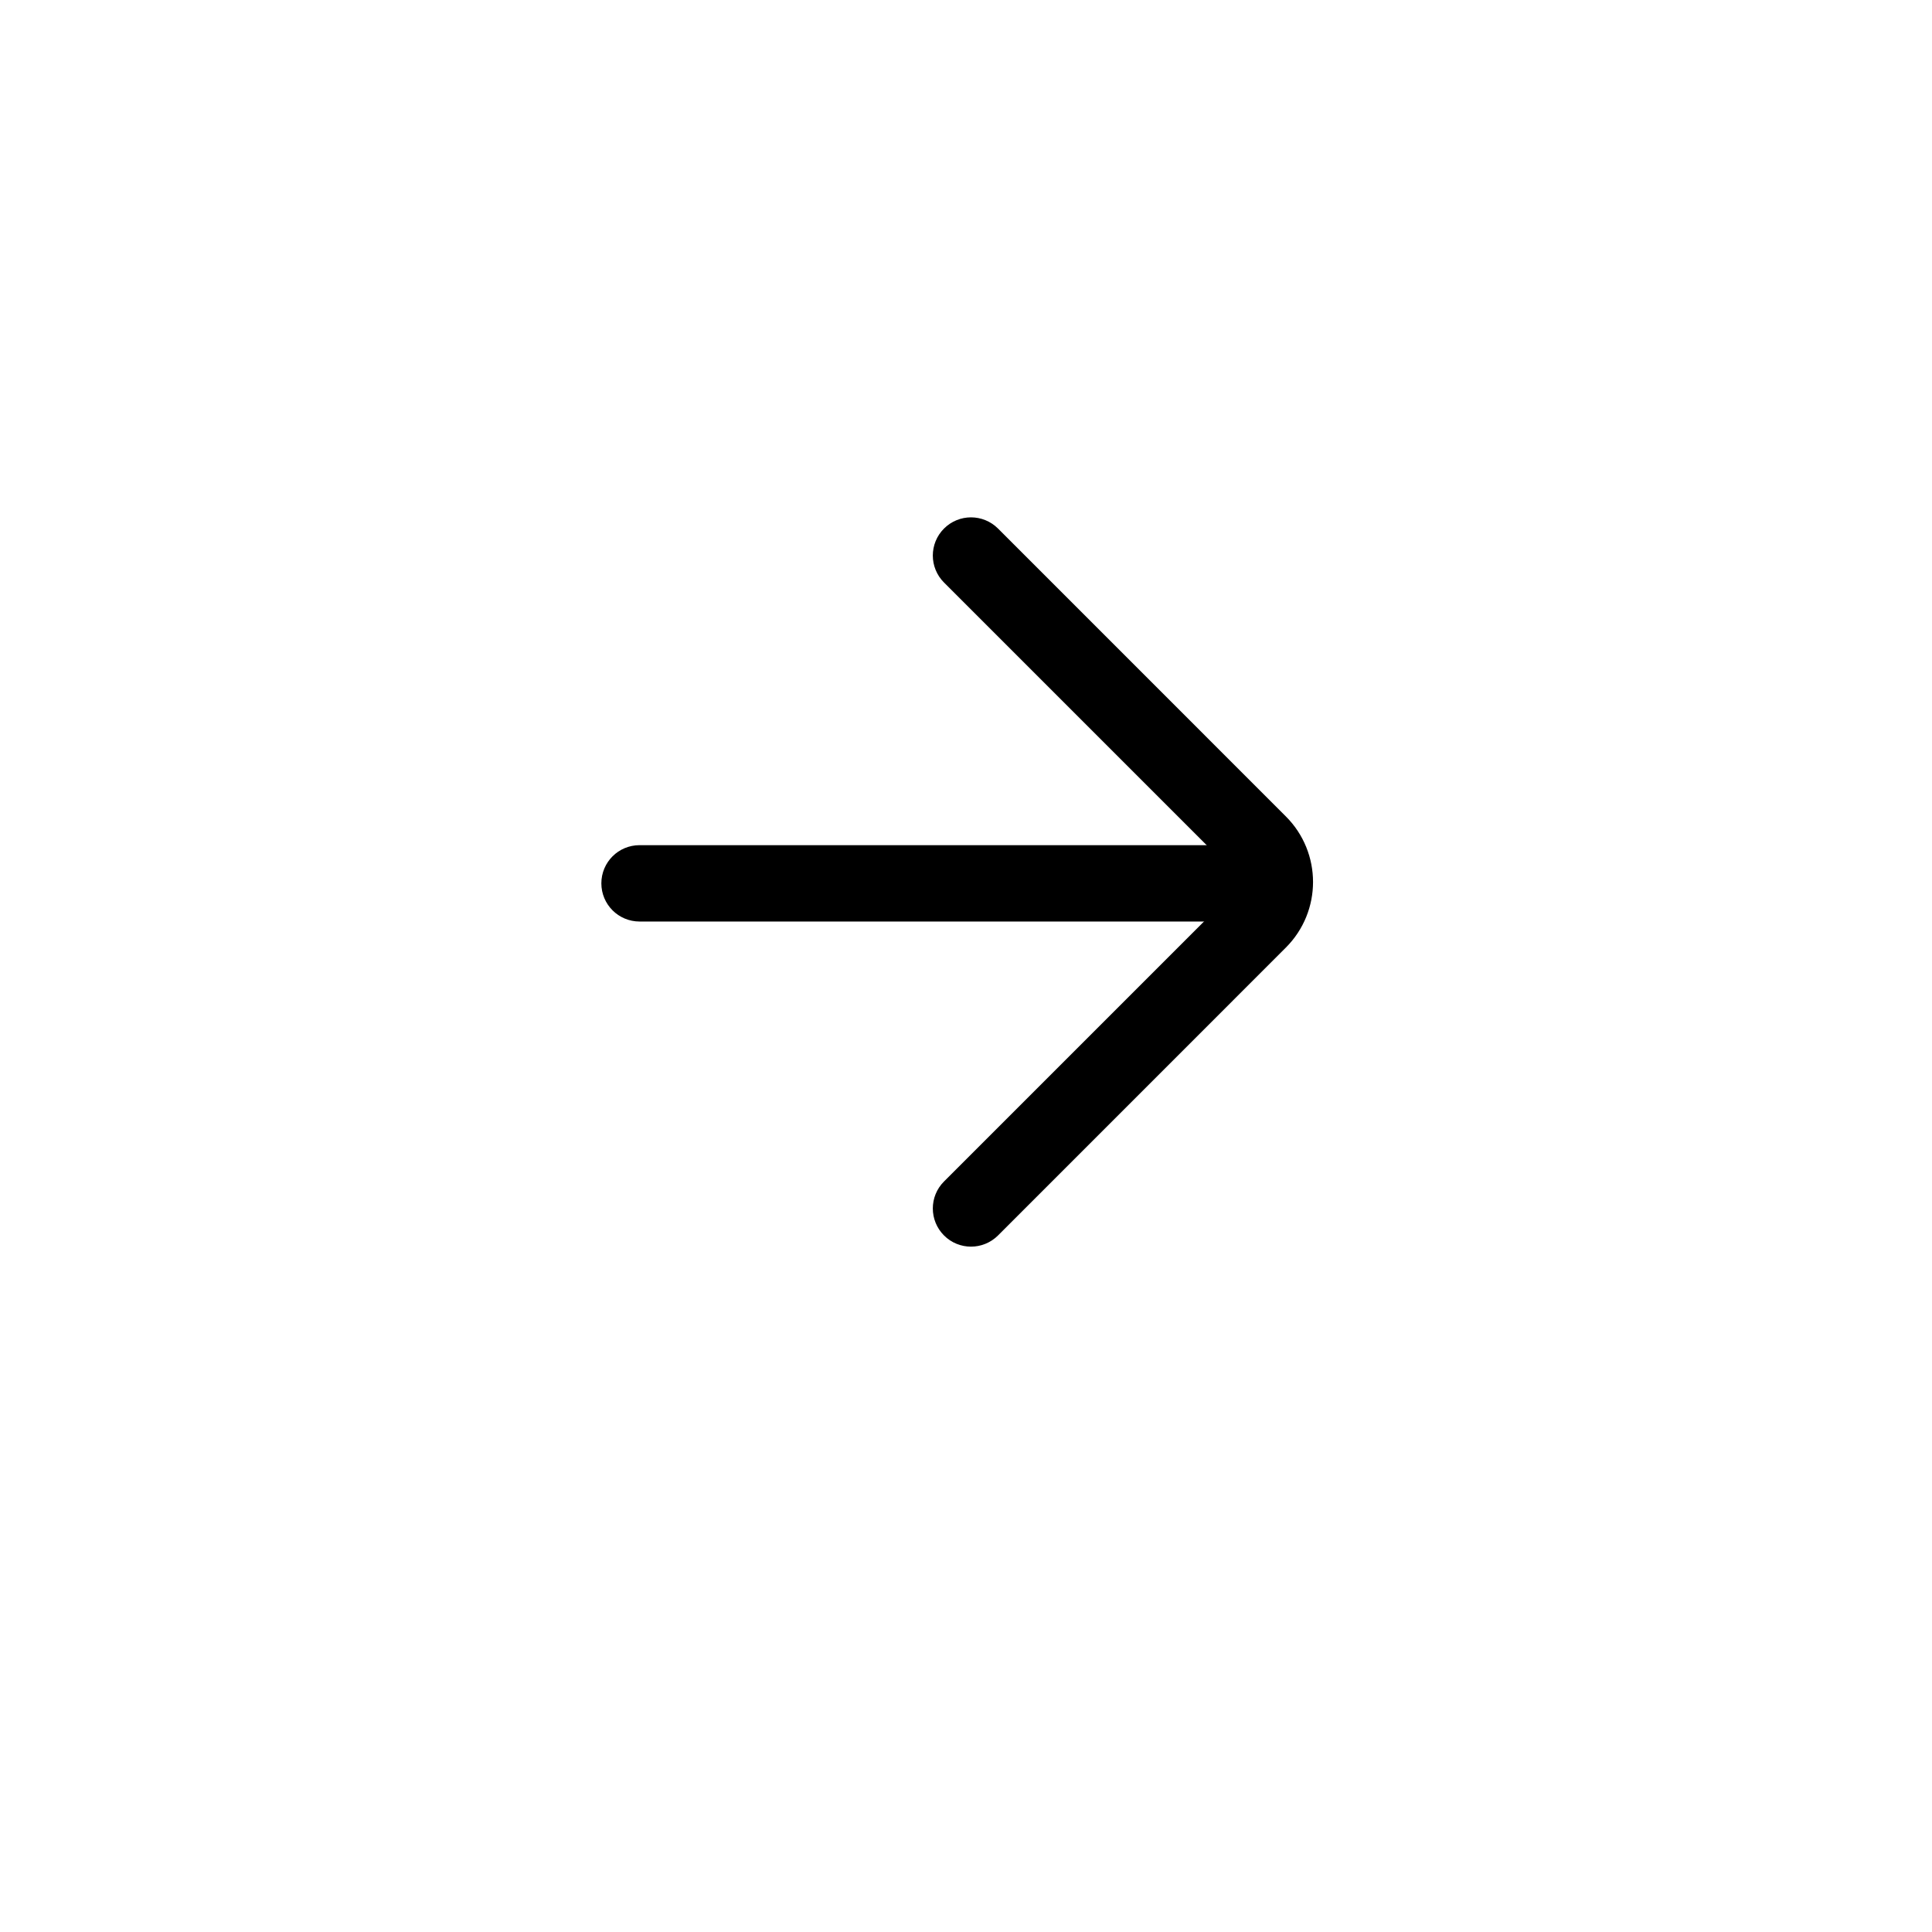 <svg width="46" height="46" viewBox="0 0 46 46" fill="none" xmlns="http://www.w3.org/2000/svg">
<g filter="url(#filter0_d)">
<circle cx="23" cy="21" r="18" fill="white"/>
</g>
<path fill-rule="evenodd" clip-rule="evenodd" d="M30.125 21.441H15.227C15.001 21.441 14.818 21.258 14.818 21.032C14.818 20.805 15.001 20.623 15.227 20.623H30.125C30.352 20.623 30.534 20.805 30.534 21.032C30.534 21.258 30.352 21.441 30.125 21.441Z" fill="#070C2C"/>
<path d="M30.125 21.441H15.227C15.001 21.441 14.818 21.258 14.818 21.032C14.818 20.805 15.001 20.623 15.227 20.623H30.125C30.352 20.623 30.534 20.805 30.534 21.032C30.534 21.258 30.352 21.441 30.125 21.441" stroke="black"/>
<path fill-rule="evenodd" clip-rule="evenodd" d="M23.119 29.182C23.014 29.182 22.909 29.142 22.83 29.062C22.67 28.902 22.67 28.643 22.83 28.484L29.687 21.627C30.032 21.281 30.032 20.718 29.687 20.373L22.83 13.516C22.67 13.356 22.67 13.098 22.83 12.938C22.99 12.778 23.248 12.778 23.409 12.938L30.264 19.794C30.929 20.459 30.929 21.54 30.264 22.206L23.409 29.062C23.329 29.142 23.223 29.182 23.119 29.182Z" fill="#070C2C"/>
<path d="M23.119 29.182C23.014 29.182 22.909 29.142 22.83 29.062C22.67 28.902 22.67 28.643 22.83 28.484L29.687 21.627C30.032 21.281 30.032 20.718 29.687 20.373L22.83 13.516C22.67 13.356 22.67 13.098 22.83 12.938C22.99 12.778 23.248 12.778 23.409 12.938L30.264 19.794C30.929 20.459 30.929 21.54 30.264 22.206L23.409 29.062C23.329 29.142 23.223 29.182 23.119 29.182" stroke="black"/>
<defs>
<filter id="filter0_d" x="0" y="0" width="46" height="46" filterUnits="userSpaceOnUse" color-interpolation-filters="sRGB">
<feFlood flood-opacity="0" result="BackgroundImageFix"/>
<feColorMatrix in="SourceAlpha" type="matrix" values="0 0 0 0 0 0 0 0 0 0 0 0 0 0 0 0 0 0 127 0"/>
<feOffset dy="2"/>
<feGaussianBlur stdDeviation="2.5"/>
<feColorMatrix type="matrix" values="0 0 0 0 0 0 0 0 0 0 0 0 0 0 0 0 0 0 0.183 0"/>
<feBlend mode="normal" in2="BackgroundImageFix" result="effect1_dropShadow"/>
<feBlend mode="normal" in="SourceGraphic" in2="effect1_dropShadow" result="shape"/>
</filter>
</defs>
</svg>
